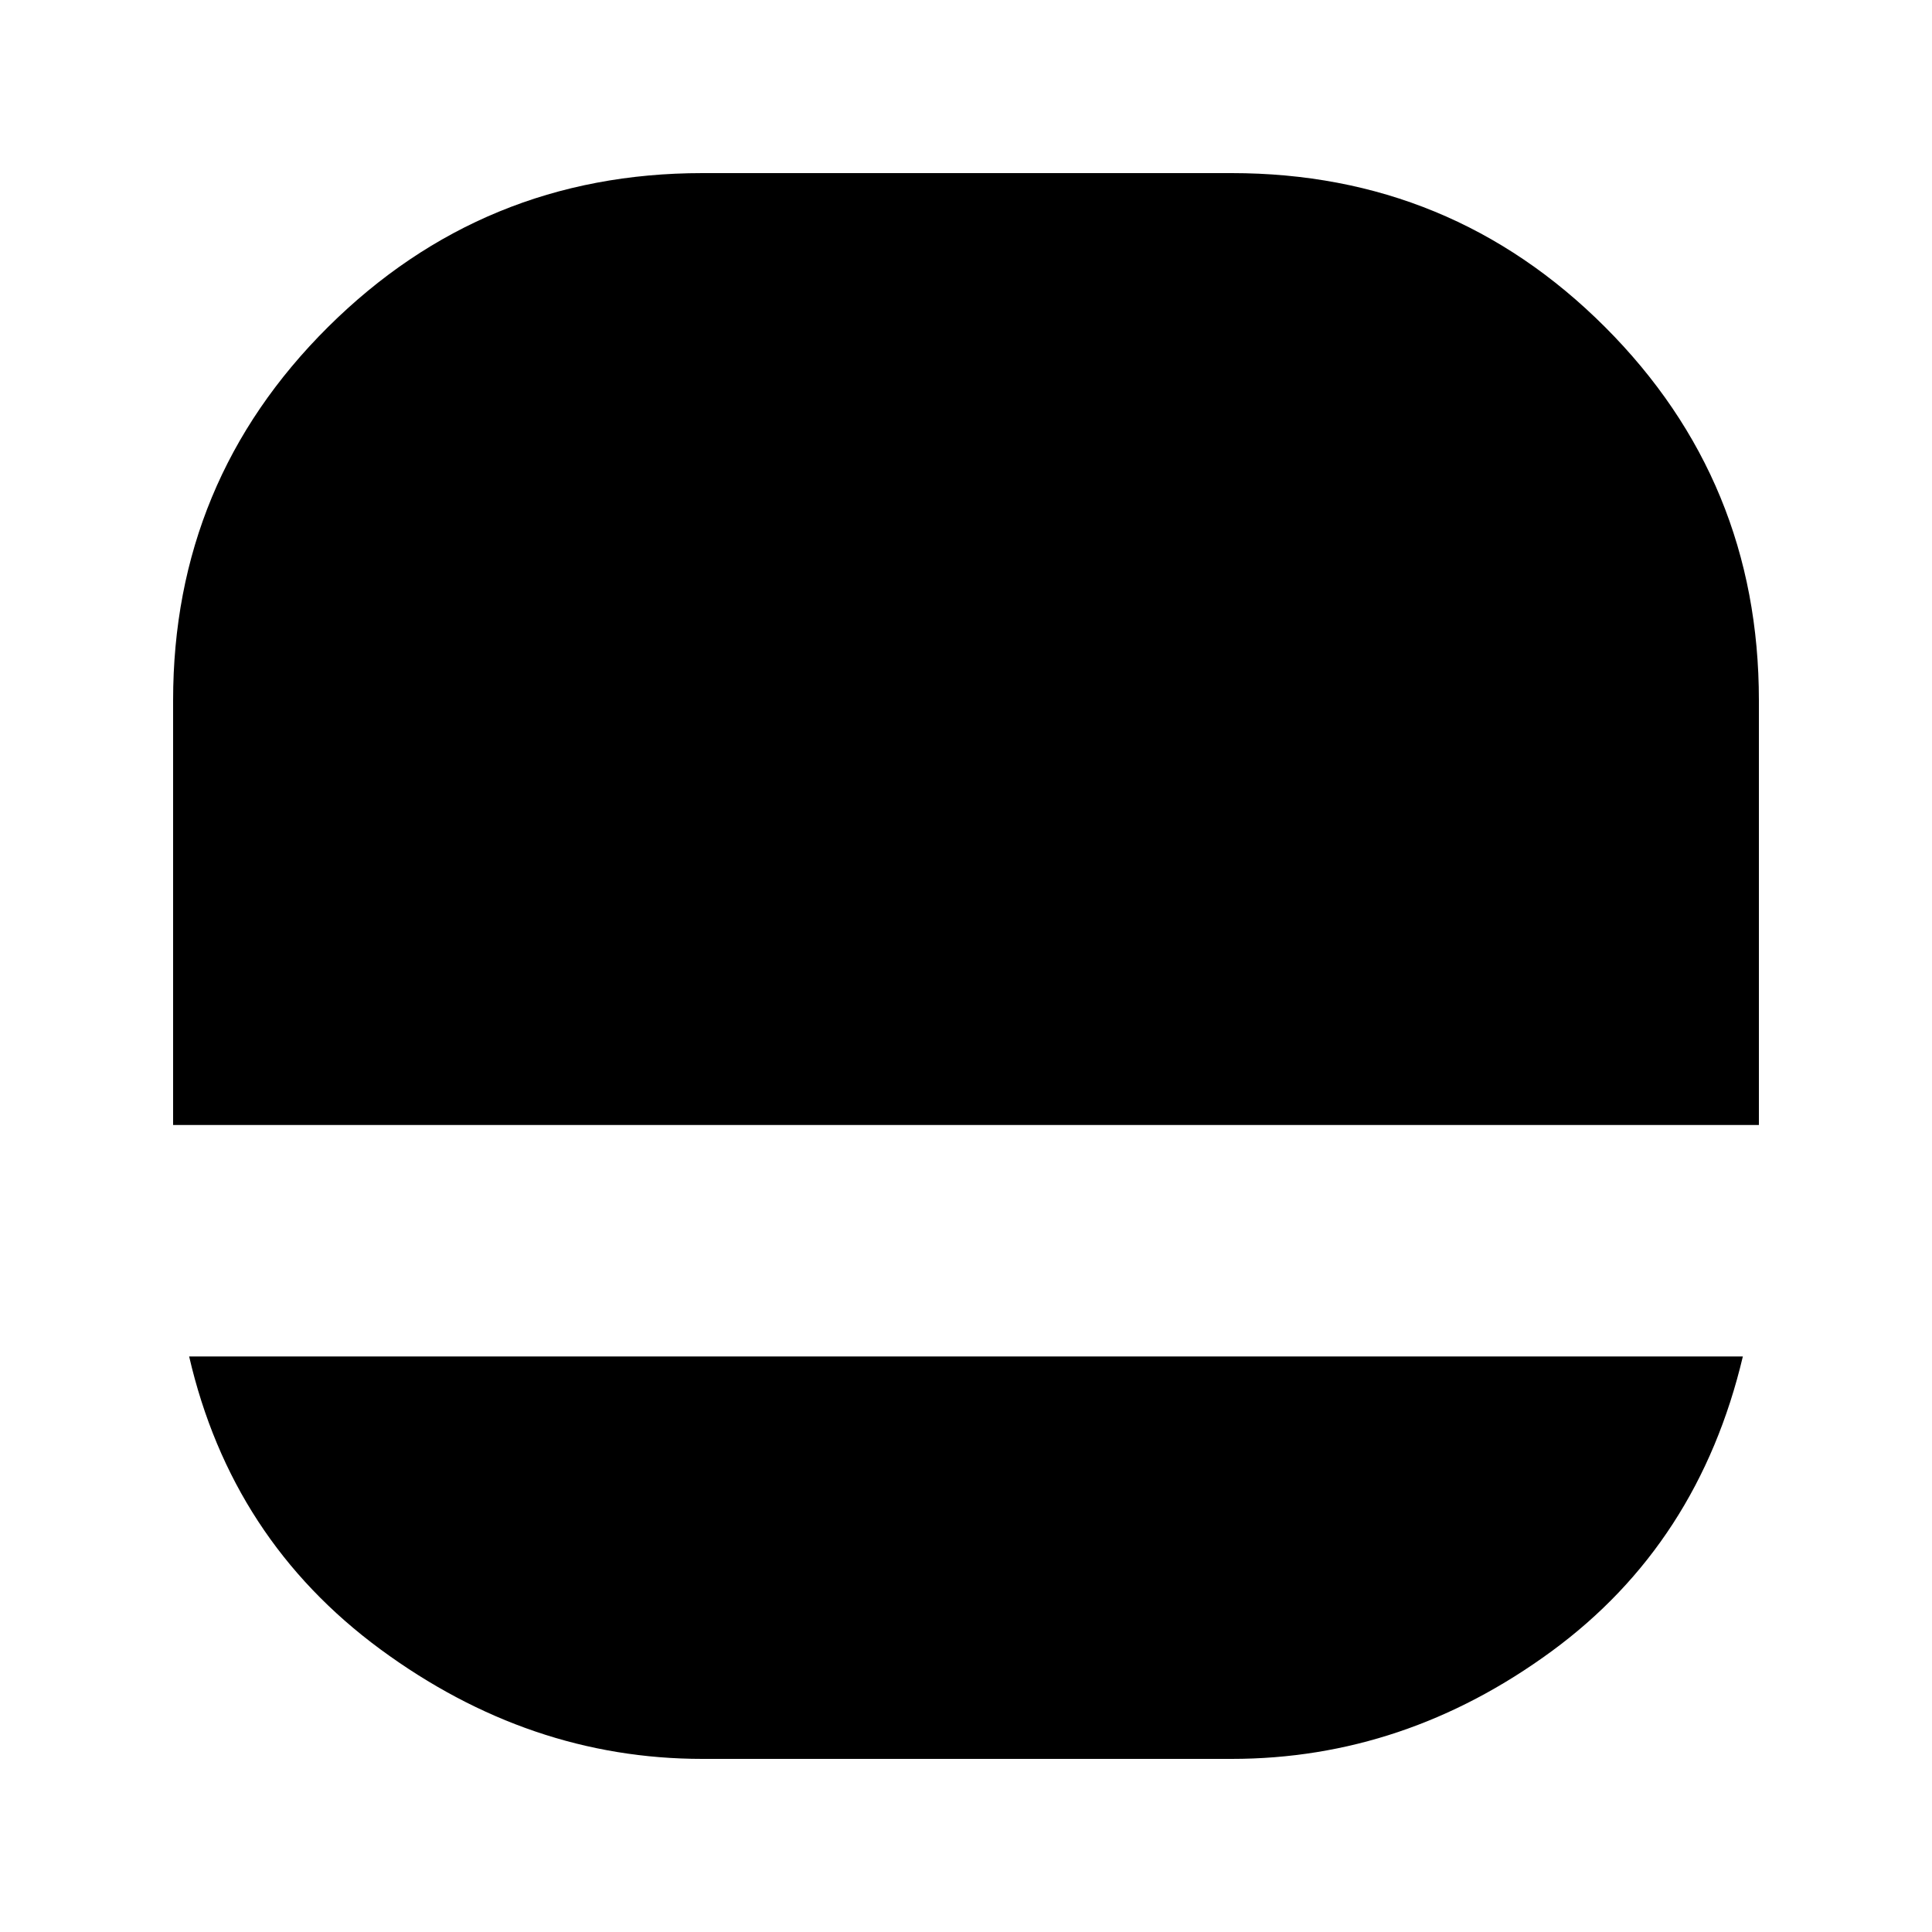 <svg xmlns="http://www.w3.org/2000/svg" height="20" width="20"><path d="M7.271 18.208Q5.479 18.208 3.937 17.073Q2.396 15.938 1.958 14.042H18.042Q17.583 15.979 16.062 17.094Q14.542 18.208 12.75 18.208ZM1.792 11.646Q1.792 11.646 1.792 11.646Q1.792 11.646 1.792 11.646V7.25Q1.792 4.979 3.396 3.385Q5 1.792 7.271 1.792H12.75Q15.021 1.792 16.615 3.385Q18.208 4.979 18.208 7.25V11.646Q18.208 11.646 18.208 11.646Q18.208 11.646 18.208 11.646Z"/></svg>